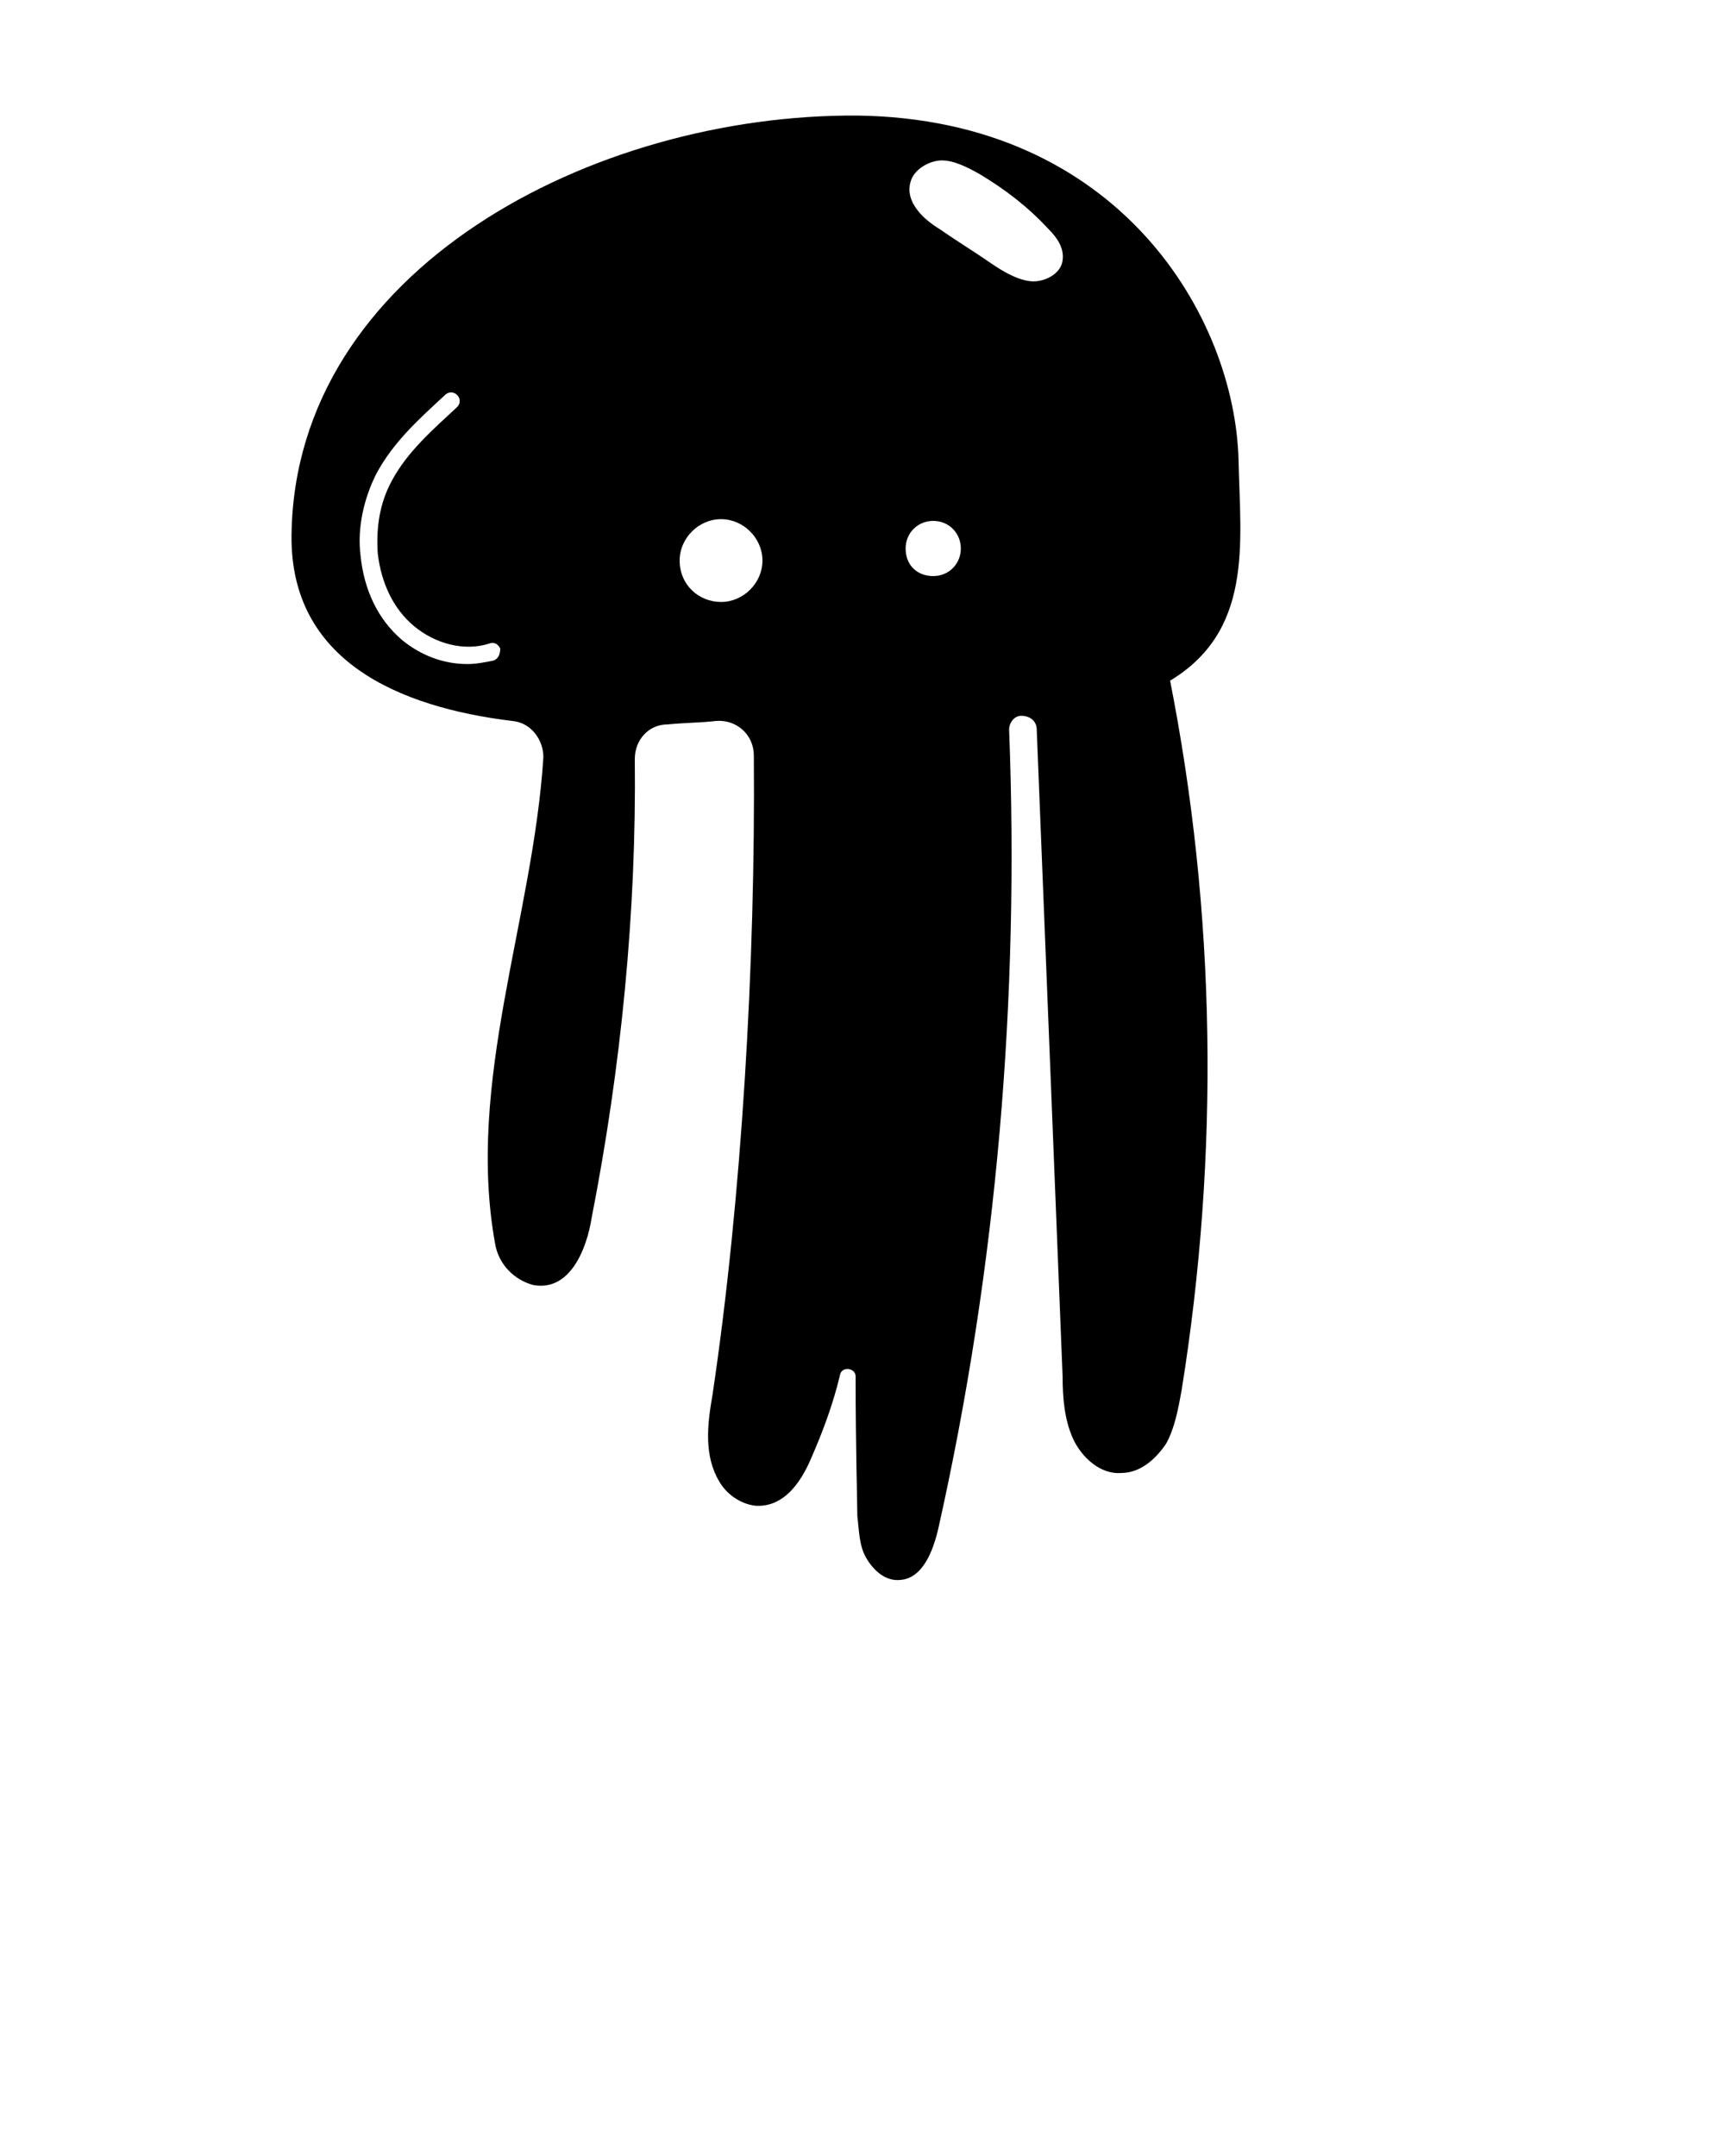 <?xml version="1.0" encoding="utf-8"?>
<!-- Generator: Adobe Illustrator 19.2.1, SVG Export Plug-In . SVG Version: 6.00 Build 0)  -->
<svg version="1.1" id="Layer_1" xmlns="http://www.w3.org/2000/svg" xmlns:xlink="http://www.w3.org/1999/xlink" x="0px" y="0px"
	 viewBox="0 0 100 125" style="enable-background:new 0 0 100 125;" xml:space="preserve">
<g>
	<g>
		<path d="M67.6,39.6c5.1-2.9,4.3-8.1,4.2-12.9c-0.2-8.3-6.9-19.8-22.1-20C34.4,6.6,17.1,15.6,16.9,31c-0.1,7.3,6.2,10,12.8,10.8
			c1.1,0.1,1.8,1.1,1.8,2.1c-0.6,9.4-4.5,18.8-2.8,28.2c0.2,1.2,1.1,2.1,2.2,2.4c2.1,0.4,3.1-2,3.4-3.9c1.7-8.7,2.6-17.7,2.5-26.6
			c0-1.1,0.8-2,1.9-2c1-0.1,2-0.1,2.8-0.2l0,0c1.2-0.1,2.2,0.8,2.2,2c0.1,12-0.7,25.7-2.4,37.1c-0.3,1.7-0.5,3.5,0.4,5
			c0.4,0.7,1.2,1.3,2.1,1.4c1.6,0.1,2.6-1.3,3.2-2.7c0.7-1.6,1.3-3.2,1.7-4.9c0.1-0.5,0.9-0.4,0.9,0.1c0,4.2,0.1,7.3,0.1,8.1
			c0.1,0.8,0.1,1.7,0.5,2.4s1.1,1.4,2,1.3c1.3-0.1,1.9-1.7,2.2-3c3.4-15.2,4.7-30.7,4.1-46.3c0-0.4,0.3-0.8,0.7-0.8l0,0
			c0.5,0,0.9,0.3,0.9,0.8c0.5,12.5,1,25,1.5,37.5c0,1.2,0.1,2.5,0.6,3.6s1.6,2.1,2.8,2c1.1,0,2-0.8,2.6-1.7c0.5-0.9,0.7-2,0.9-3.1
			c2.2-13.7,2-27.7-0.7-41.3L67.6,39.6z M52.8,10.5c0.2-0.7,1.1-1.2,1.8-1.2s1.5,0.4,2.2,0.8c1.5,0.9,2.8,1.9,4,3.2
			c0.5,0.5,0.9,1.1,0.8,1.8c-0.1,0.8-1.1,1.3-1.9,1.2s-1.6-0.6-2.2-1c-1-0.7-2-1.3-3-2c-0.5-0.3-1-0.7-1.3-1.1
			C52.8,11.7,52.6,11.1,52.8,10.5z M28.6,38.3c-0.5,0.1-1,0.2-1.5,0.2c-1.4,0-2.7-0.5-3.8-1.4c-1.4-1.2-2.2-2.9-2.4-4.9
			c-0.2-1.6,0.2-3.3,0.9-4.7c1-1.9,2.6-3.3,4-4.6c0.2-0.2,0.5-0.2,0.7,0s0.2,0.5,0,0.7c-1.4,1.3-2.9,2.6-3.8,4.3
			c-0.7,1.3-0.9,2.7-0.8,4.2c0.2,1.7,0.9,3.2,2.1,4.2s2.9,1.5,4.4,1c0.3-0.1,0.5,0.1,0.6,0.3C29,37.9,28.9,38.2,28.6,38.3z
			 M39.4,32.5c0-1.3,1.1-2.4,2.4-2.4c1.3,0,2.4,1.1,2.4,2.4c0,1.3-1.1,2.4-2.4,2.4C40.5,34.9,39.4,33.9,39.4,32.5z M52.5,31.8
			c0-0.9,0.7-1.6,1.6-1.6s1.6,0.7,1.6,1.6s-0.7,1.6-1.6,1.6S52.5,32.8,52.5,31.8z"/>
	</g>
</g>
</svg>

